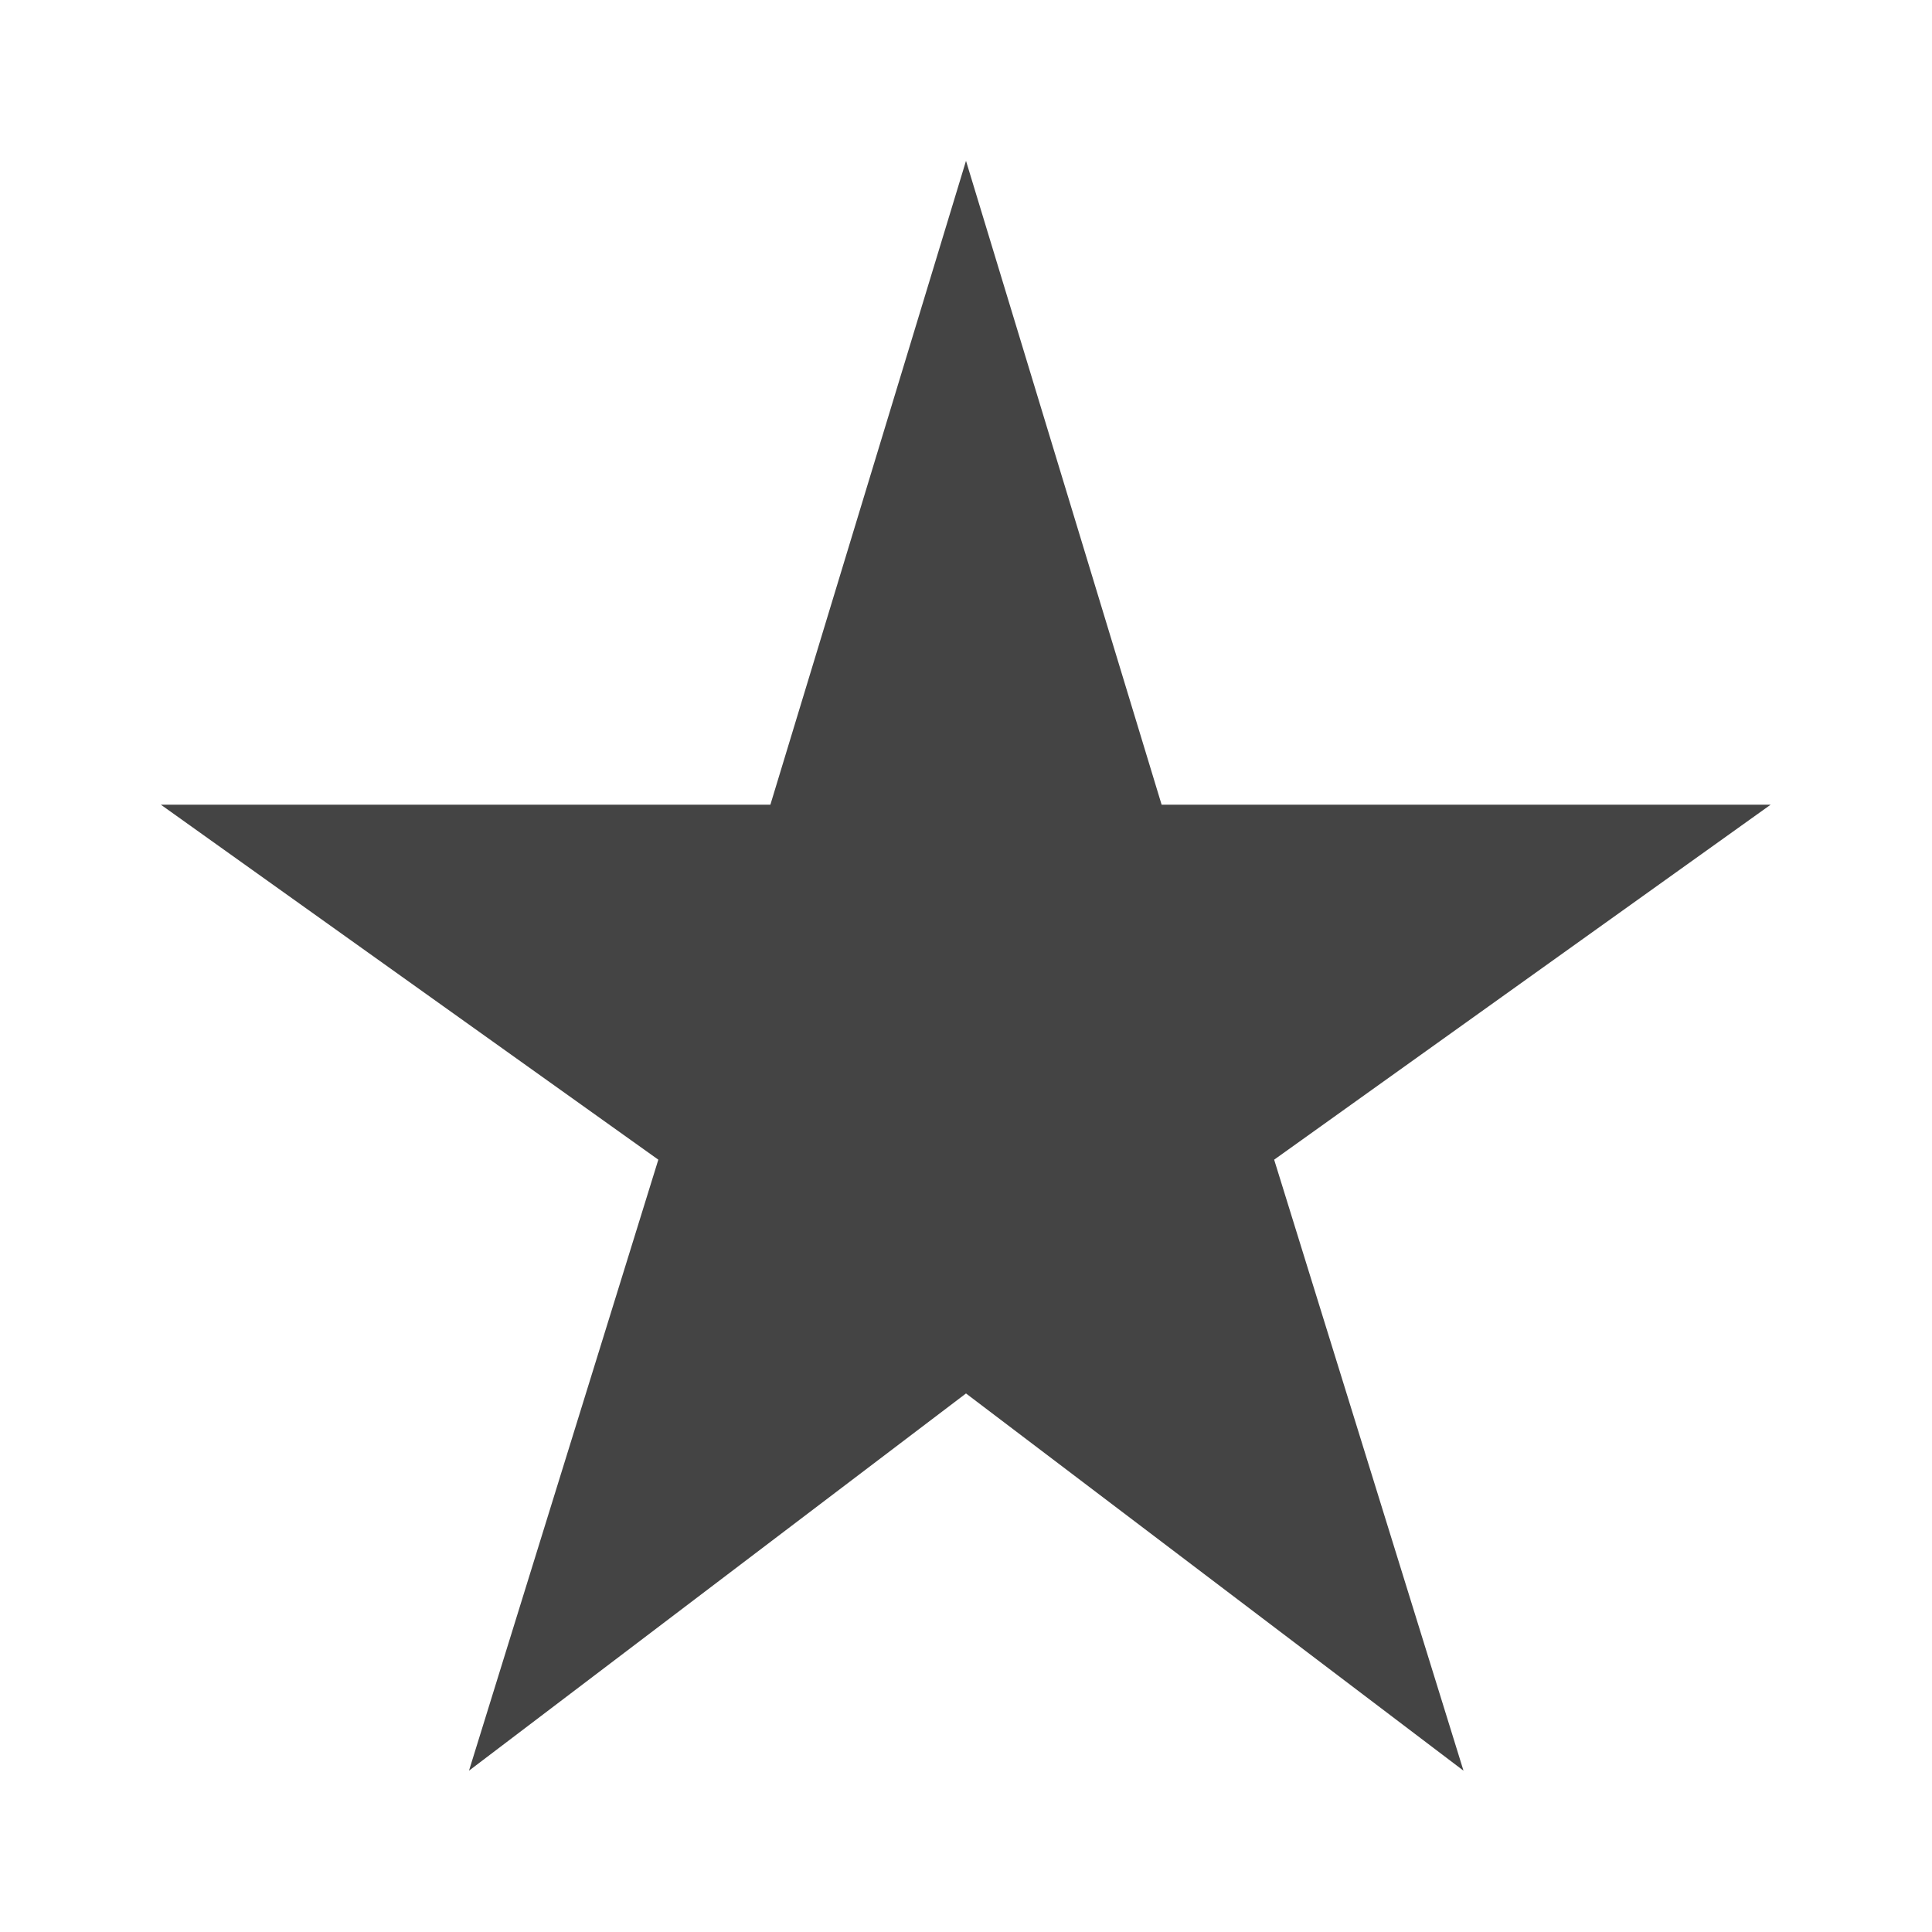<svg className="filter__rating" width="40" height="40" viewBox="0 0 40 40" fill="none" xmlns="http://www.w3.org/2000/svg">
	                    <defs>
	                    	<clipPath id="clip15_24">
	                    		<rect id="star_rate" width="40" height="40" fill="white" fill-opacity="0"/>
	                    	</clipPath>
	                    </defs>
	                    <rect id="star_rate" width="40" height="40" fill="#FFFFFF" fill-opacity="0"/>
	                    <g clip-path="url(#clip15_24)">
	                    	<path id="矢量 297" d="M24.05 16.66L20 3.33L15.95 16.66L3.33 16.66L13.63 24.01L9.71 36.66L20 28.85L30.3 36.66L26.38 24.01L36.66 16.66L24.05 16.66Z" fill="#444444" fill-opacity="1" fill-rule="evenodd"/>
	                    </g>
                    </svg>